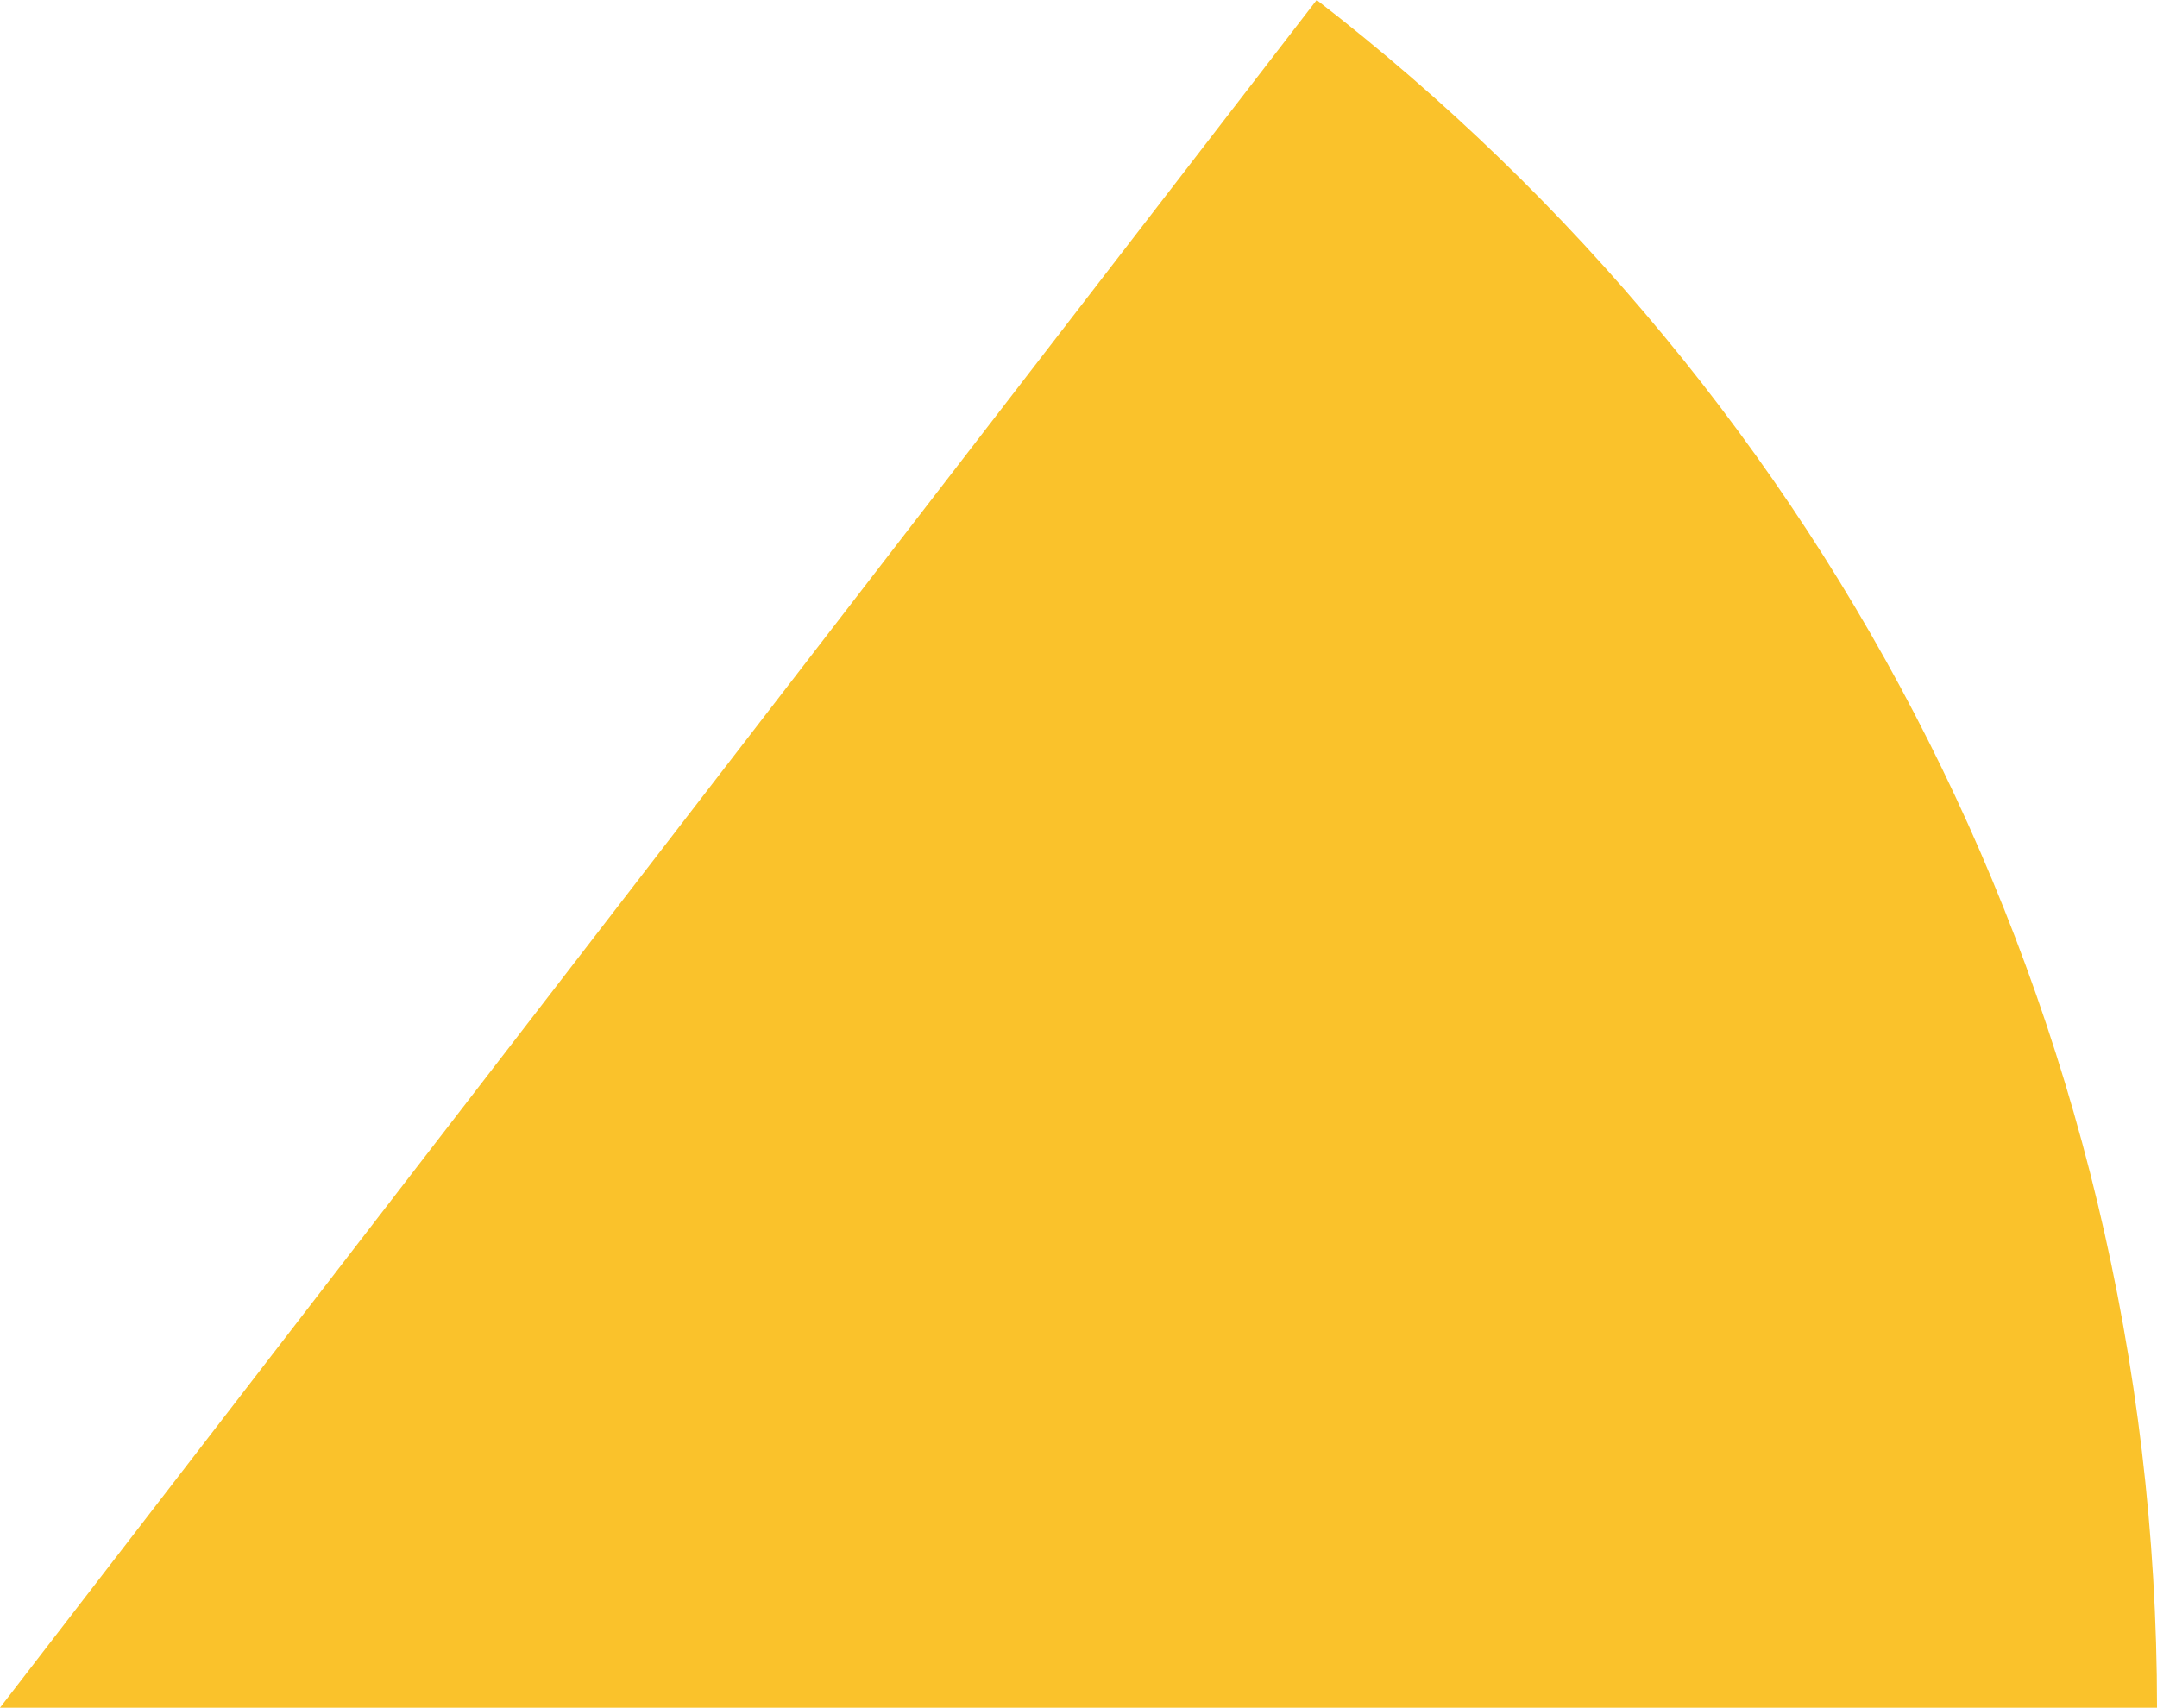 <svg xmlns="http://www.w3.org/2000/svg" class="inline" viewBox="0 0 70 55.43" preserveAspectRatio="xMidYMid meet" role="img">
  <title>Book 1, Prop 32 -- Yellow angle</title>
  <path class="fill-yellow" d="M42.73,0L0,55.43h70C70,32.86,59.31,12.8,42.73,0z" style="fill:#fac22b;fill-opacity:1;stroke-opacity:0;"/>
</svg>
